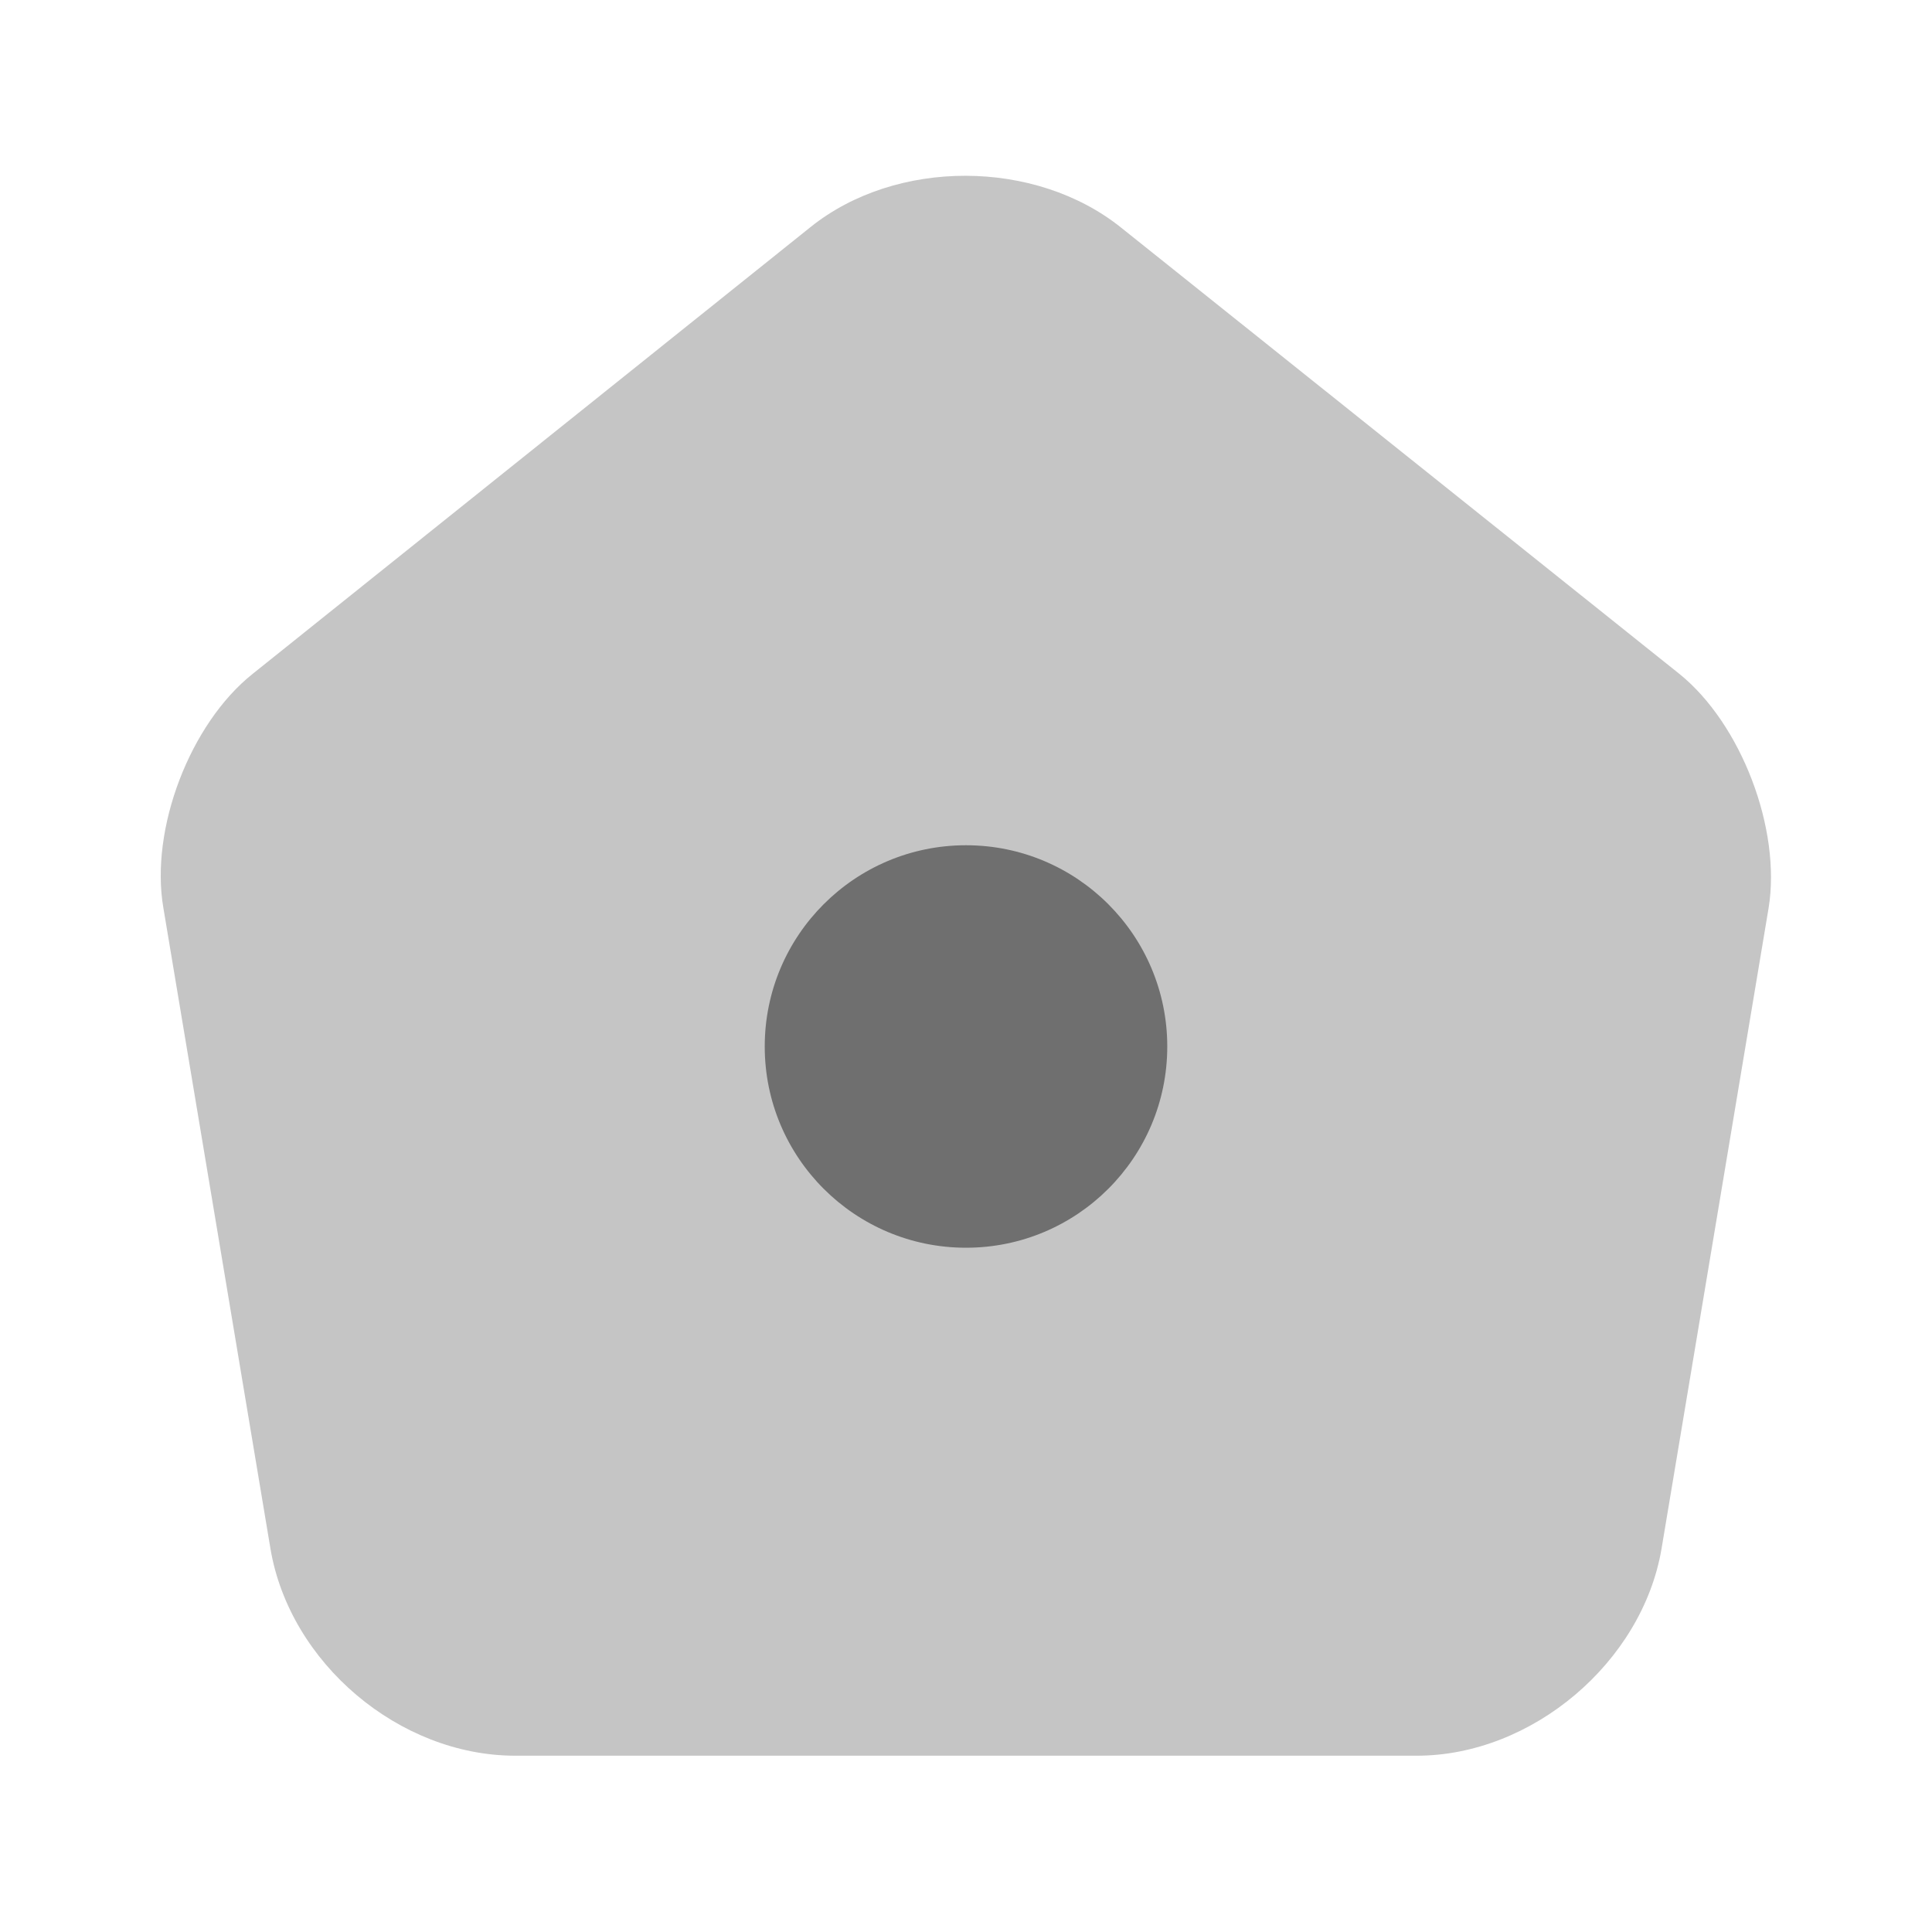 <svg width="40" height="40" viewBox="0 0 40 40" fill="none" xmlns="http://www.w3.org/2000/svg">
<path opacity="0.4" d="M16.783 4.7L5.233 13.95C3.933 14.983 3.1 17.167 3.383 18.8L5.6 32.067C6 34.433 8.267 36.35 10.667 36.35H29.333C31.717 36.35 34 34.417 34.4 32.067L36.617 18.8C36.883 17.167 36.05 14.983 34.767 13.95L23.217 4.717C21.433 3.283 18.55 3.283 16.783 4.7Z" fill="#6F6F6F"/>
<path d="M20 25.833C22.301 25.833 24.167 23.968 24.167 21.667C24.167 19.366 22.301 17.5 20 17.5C17.699 17.5 15.833 19.366 15.833 21.667C15.833 23.968 17.699 25.833 20 25.833Z" fill="#6F6F6F"/>
</svg>
